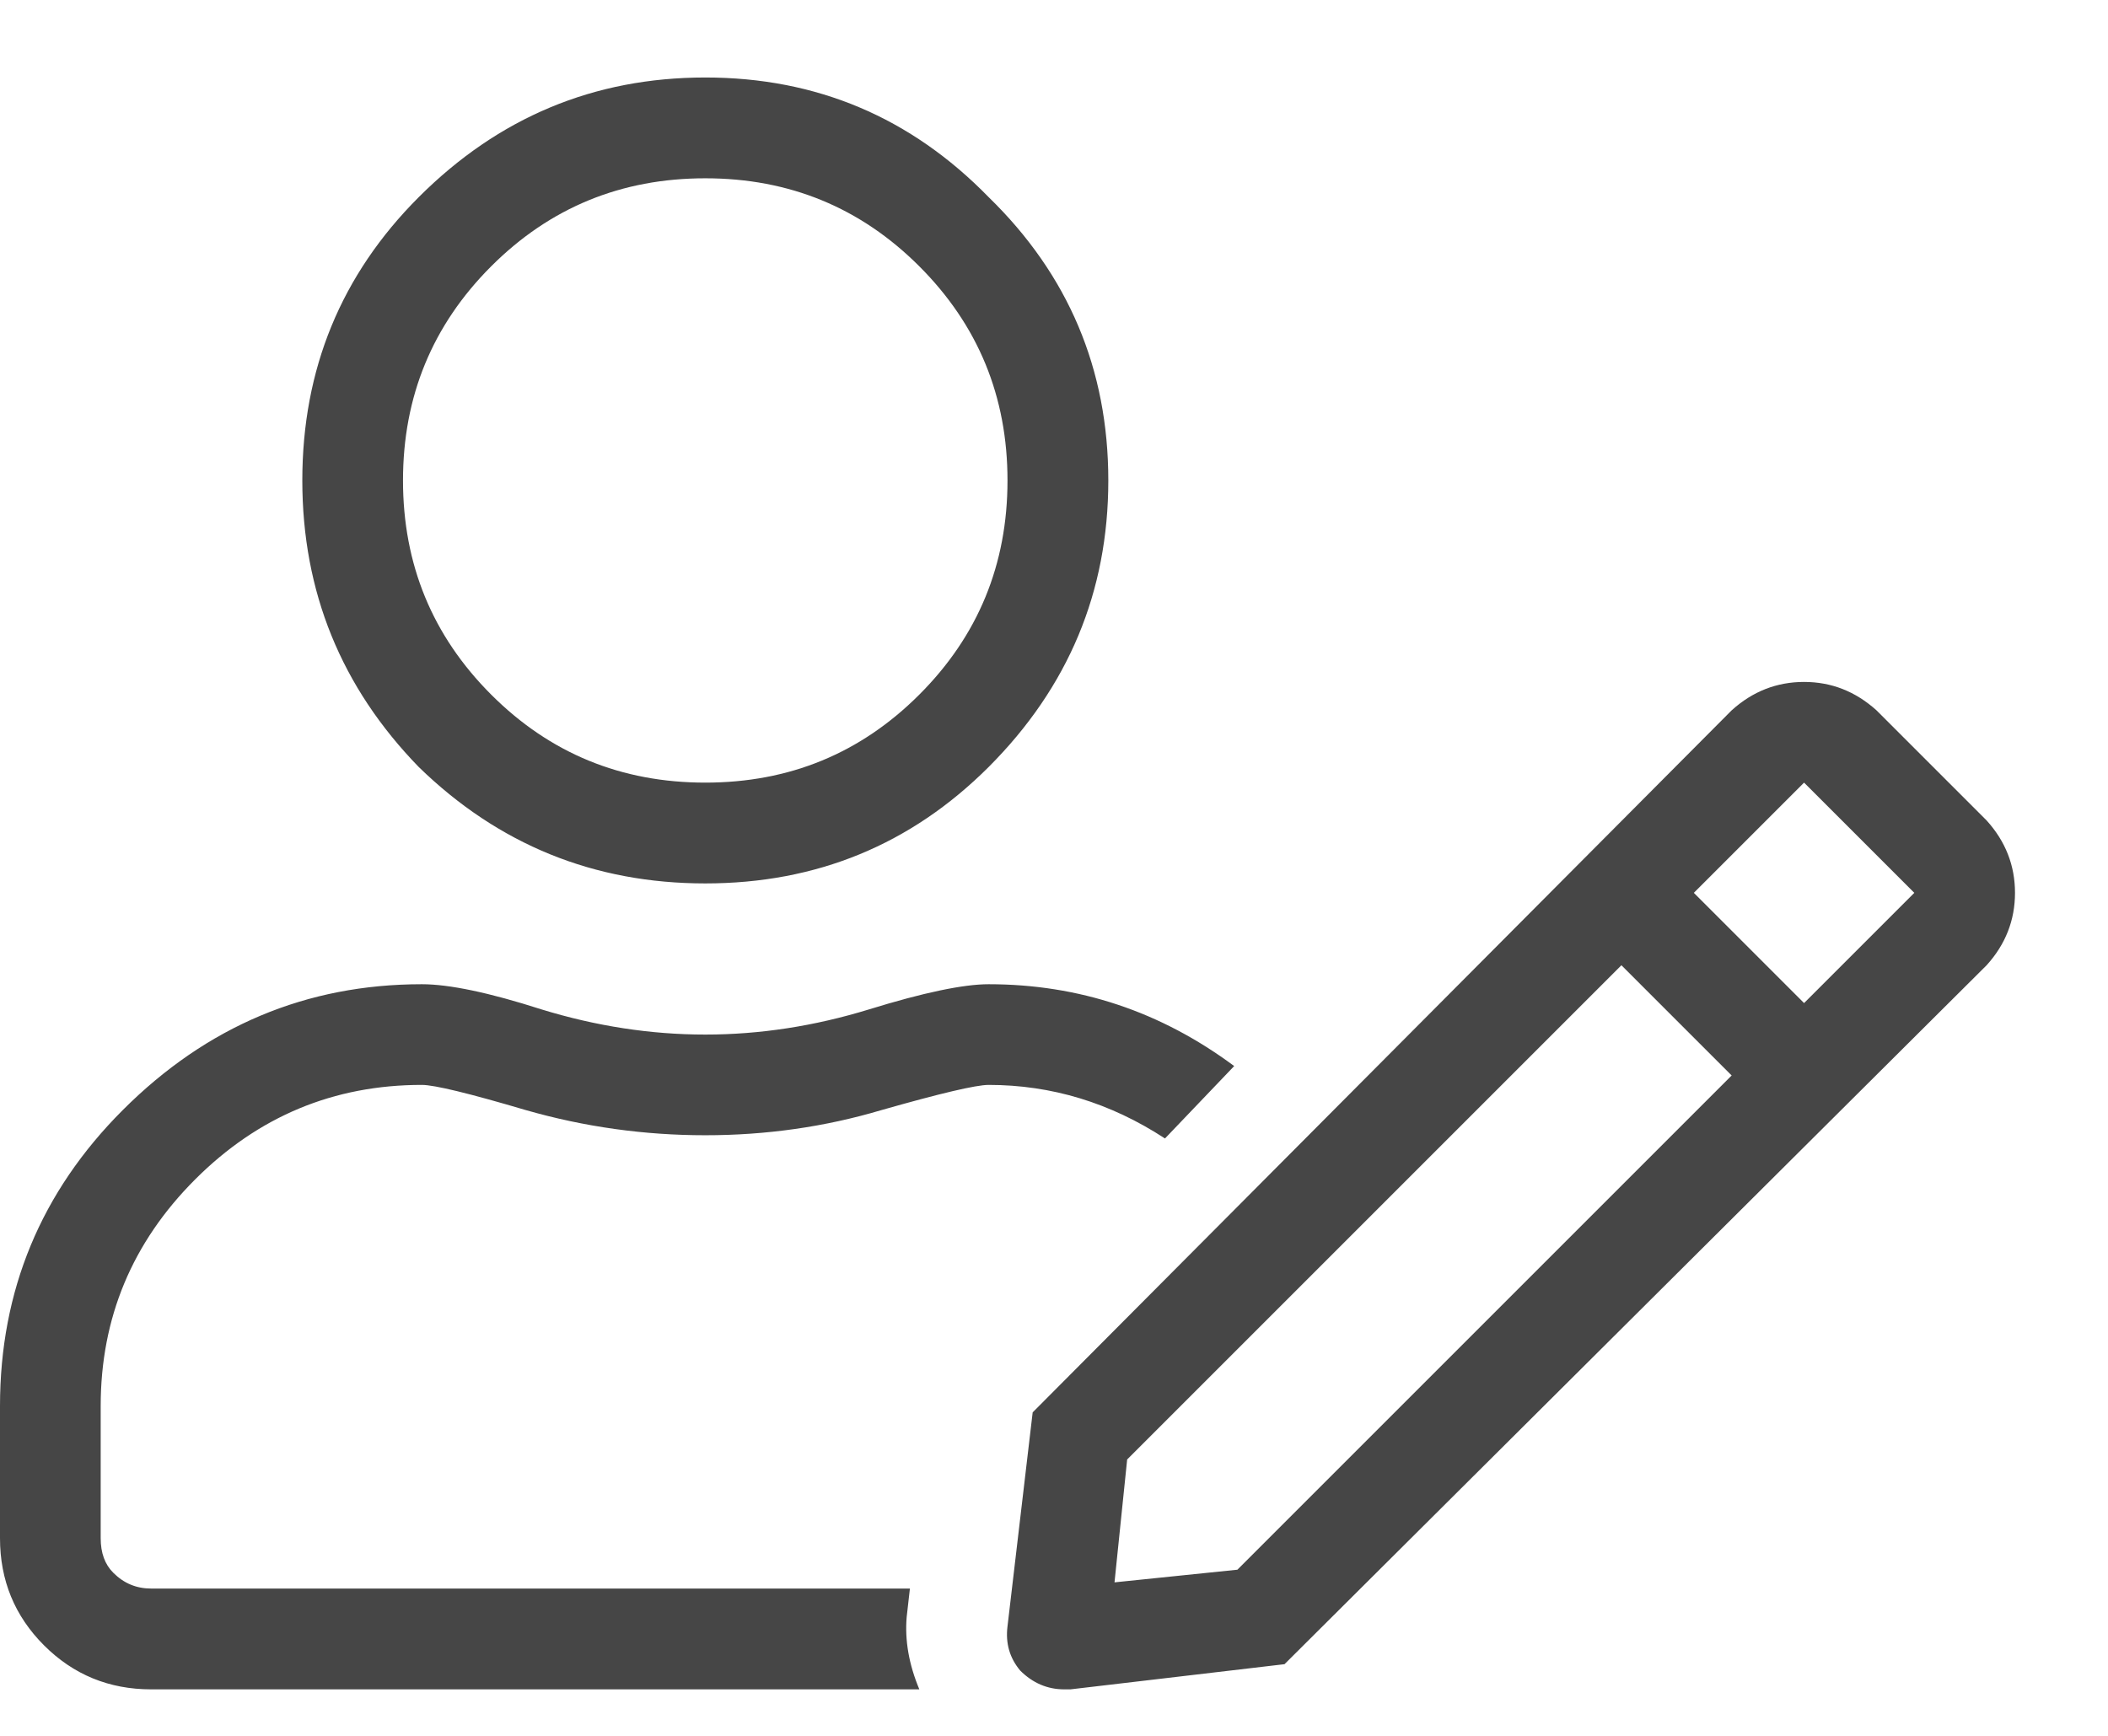 <svg width="17" height="14" viewBox="0 0 17 14" fill="none" xmlns="http://www.w3.org/2000/svg">
<path d="M7.973 6.186C7.346 6.812 6.585 7.125 5.688 7.125C4.79 7.125 4.02 6.812 3.377 6.186C2.751 5.542 2.438 4.772 2.438 3.875C2.438 2.978 2.751 2.216 3.377 1.59C4.02 0.947 4.79 0.625 5.688 0.625C6.585 0.625 7.346 0.947 7.973 1.59C8.616 2.216 8.938 2.978 8.938 3.875C8.938 4.772 8.616 5.542 7.973 6.186ZM7.414 2.148C6.94 1.674 6.365 1.438 5.688 1.438C5.01 1.438 4.435 1.674 3.961 2.148C3.487 2.622 3.25 3.198 3.25 3.875C3.25 4.552 3.487 5.128 3.961 5.602C4.435 6.076 5.01 6.312 5.688 6.312C6.365 6.312 6.94 6.076 7.414 5.602C7.888 5.128 8.125 4.552 8.125 3.875C8.125 3.198 7.888 2.622 7.414 2.148ZM16.021 6.617C16.174 6.786 16.25 6.981 16.25 7.201C16.25 7.421 16.174 7.616 16.021 7.785L10.359 13.422L8.633 13.625C8.616 13.625 8.599 13.625 8.582 13.625C8.447 13.625 8.328 13.574 8.227 13.473C8.142 13.371 8.108 13.253 8.125 13.117L8.328 11.391L13.965 5.729C14.134 5.576 14.329 5.5 14.549 5.5C14.769 5.5 14.963 5.576 15.133 5.729L16.021 6.617ZM9.979 12.66L13.965 8.674L13.076 7.785L9.09 11.771L8.988 12.762L9.979 12.66ZM14.549 8.09L15.438 7.201L14.549 6.312L13.66 7.201L14.549 8.09ZM3.402 8.75C2.691 8.75 2.082 9.004 1.574 9.512C1.066 10.02 0.812 10.629 0.812 11.34V12.406C0.812 12.525 0.846 12.618 0.914 12.685C0.999 12.77 1.1 12.812 1.219 12.812H7.338L7.312 13.041C7.296 13.227 7.329 13.422 7.414 13.625H1.219C0.88 13.625 0.592 13.507 0.355 13.27C0.118 13.033 0 12.745 0 12.406V11.34C0 10.409 0.33 9.613 0.99 8.953C1.667 8.276 2.471 7.938 3.402 7.938C3.622 7.938 3.944 8.005 4.367 8.141C4.807 8.276 5.247 8.344 5.688 8.344C6.128 8.344 6.568 8.276 7.008 8.141C7.448 8.005 7.77 7.938 7.973 7.938C8.701 7.938 9.361 8.158 9.953 8.598L9.395 9.182C8.954 8.894 8.48 8.75 7.973 8.75C7.871 8.75 7.583 8.818 7.109 8.953C6.652 9.089 6.178 9.156 5.688 9.156C5.197 9.156 4.714 9.089 4.24 8.953C3.783 8.818 3.504 8.75 3.402 8.75Z" fill="#464646"/>
</svg>

